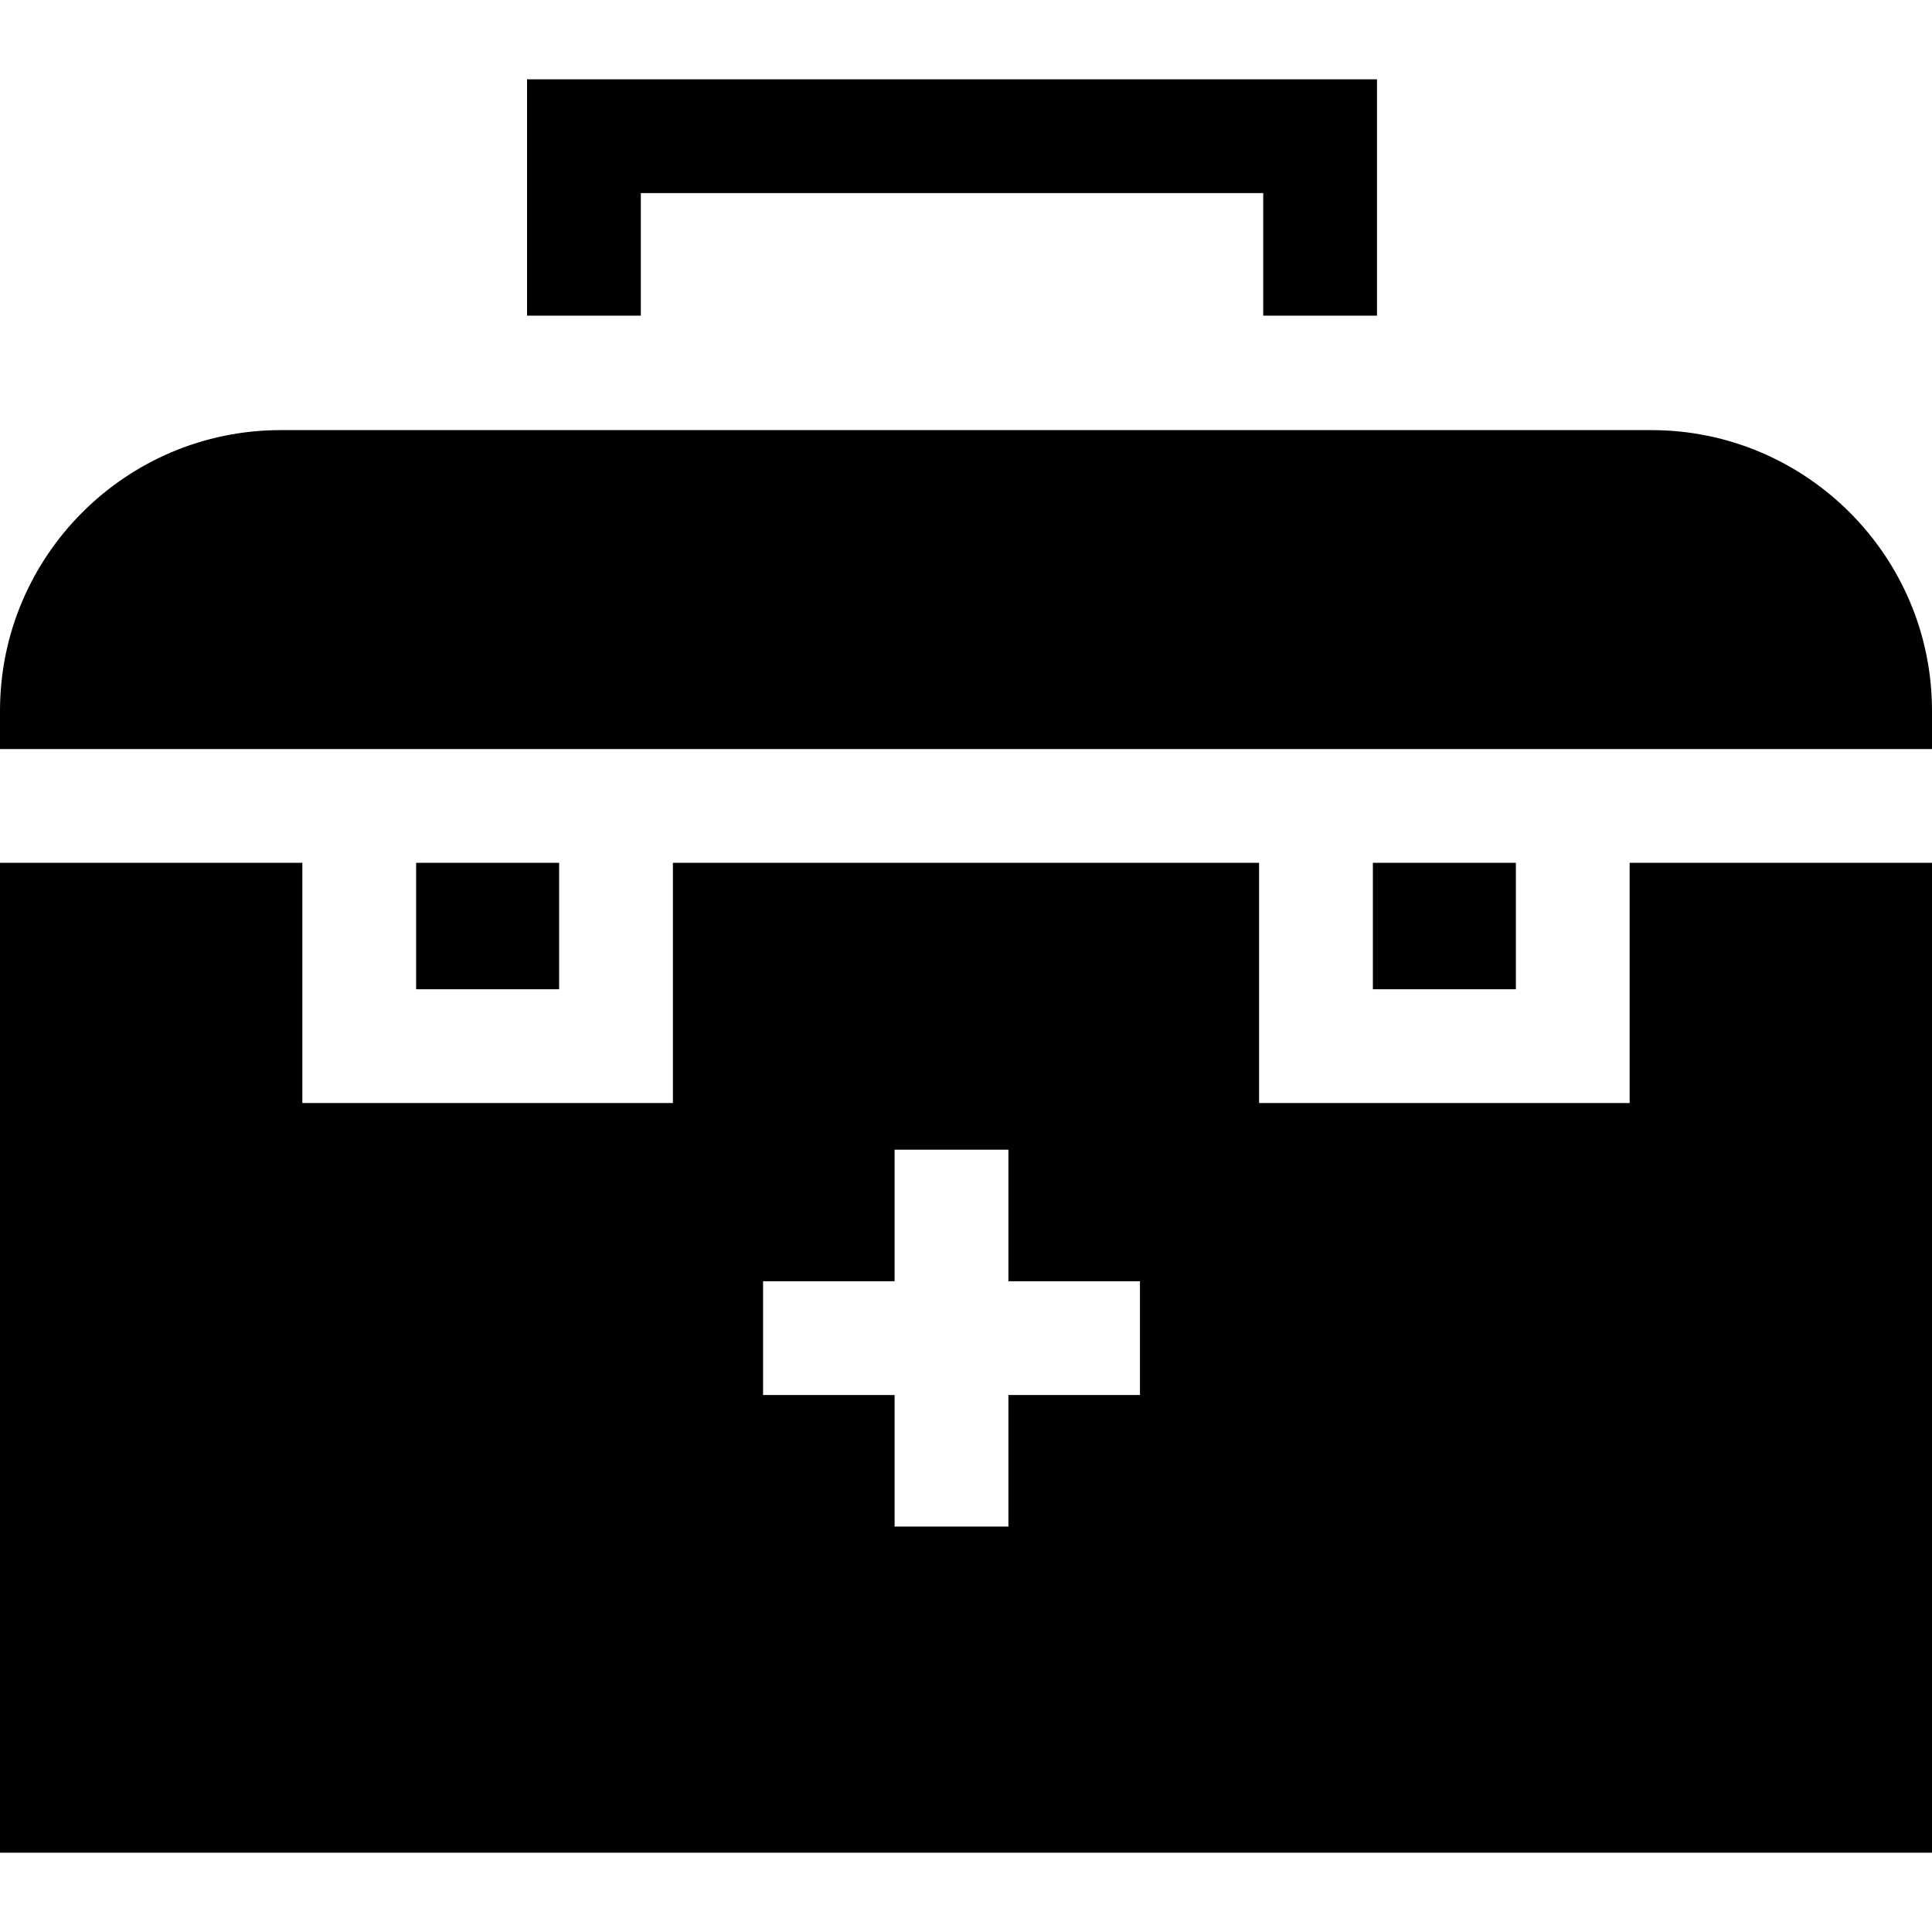 <svg id="Capa_1" enable-background="new 0 0 509.363 509.363" height="512" viewBox="0 0 509.363 509.363" width="512" xmlns="http://www.w3.org/2000/svg"><g id="XMLID_380_"><path id="XMLID_385_" d="m109.712 227.478h37.7v33.333h-37.7z"/><path id="XMLID_386_" d="m361.951 227.478h37.7v33.333h-37.7z"/><path id="XMLID_390_" d="m429.651 227.478v63.333h-97.7v-63.333h-154.539v63.333h-97.7v-63.333h-79.712v260.975h509.363v-260.975zm-228.474 110.315h34.683v-34.684h30v34.684h34.684v30h-34.684v34.683h-30v-34.683h-34.683z"/><path id="XMLID_392_" d="m74 113.398c-40.804 0-74 33.196-74 74v10.08h509.363v-10.08c0-40.804-33.196-74-74-74z"/><path id="XMLID_393_" d="m168.95 50.911h164.093v32.311h30v-62.311h-224.093v62.311h30z"/></g></svg>